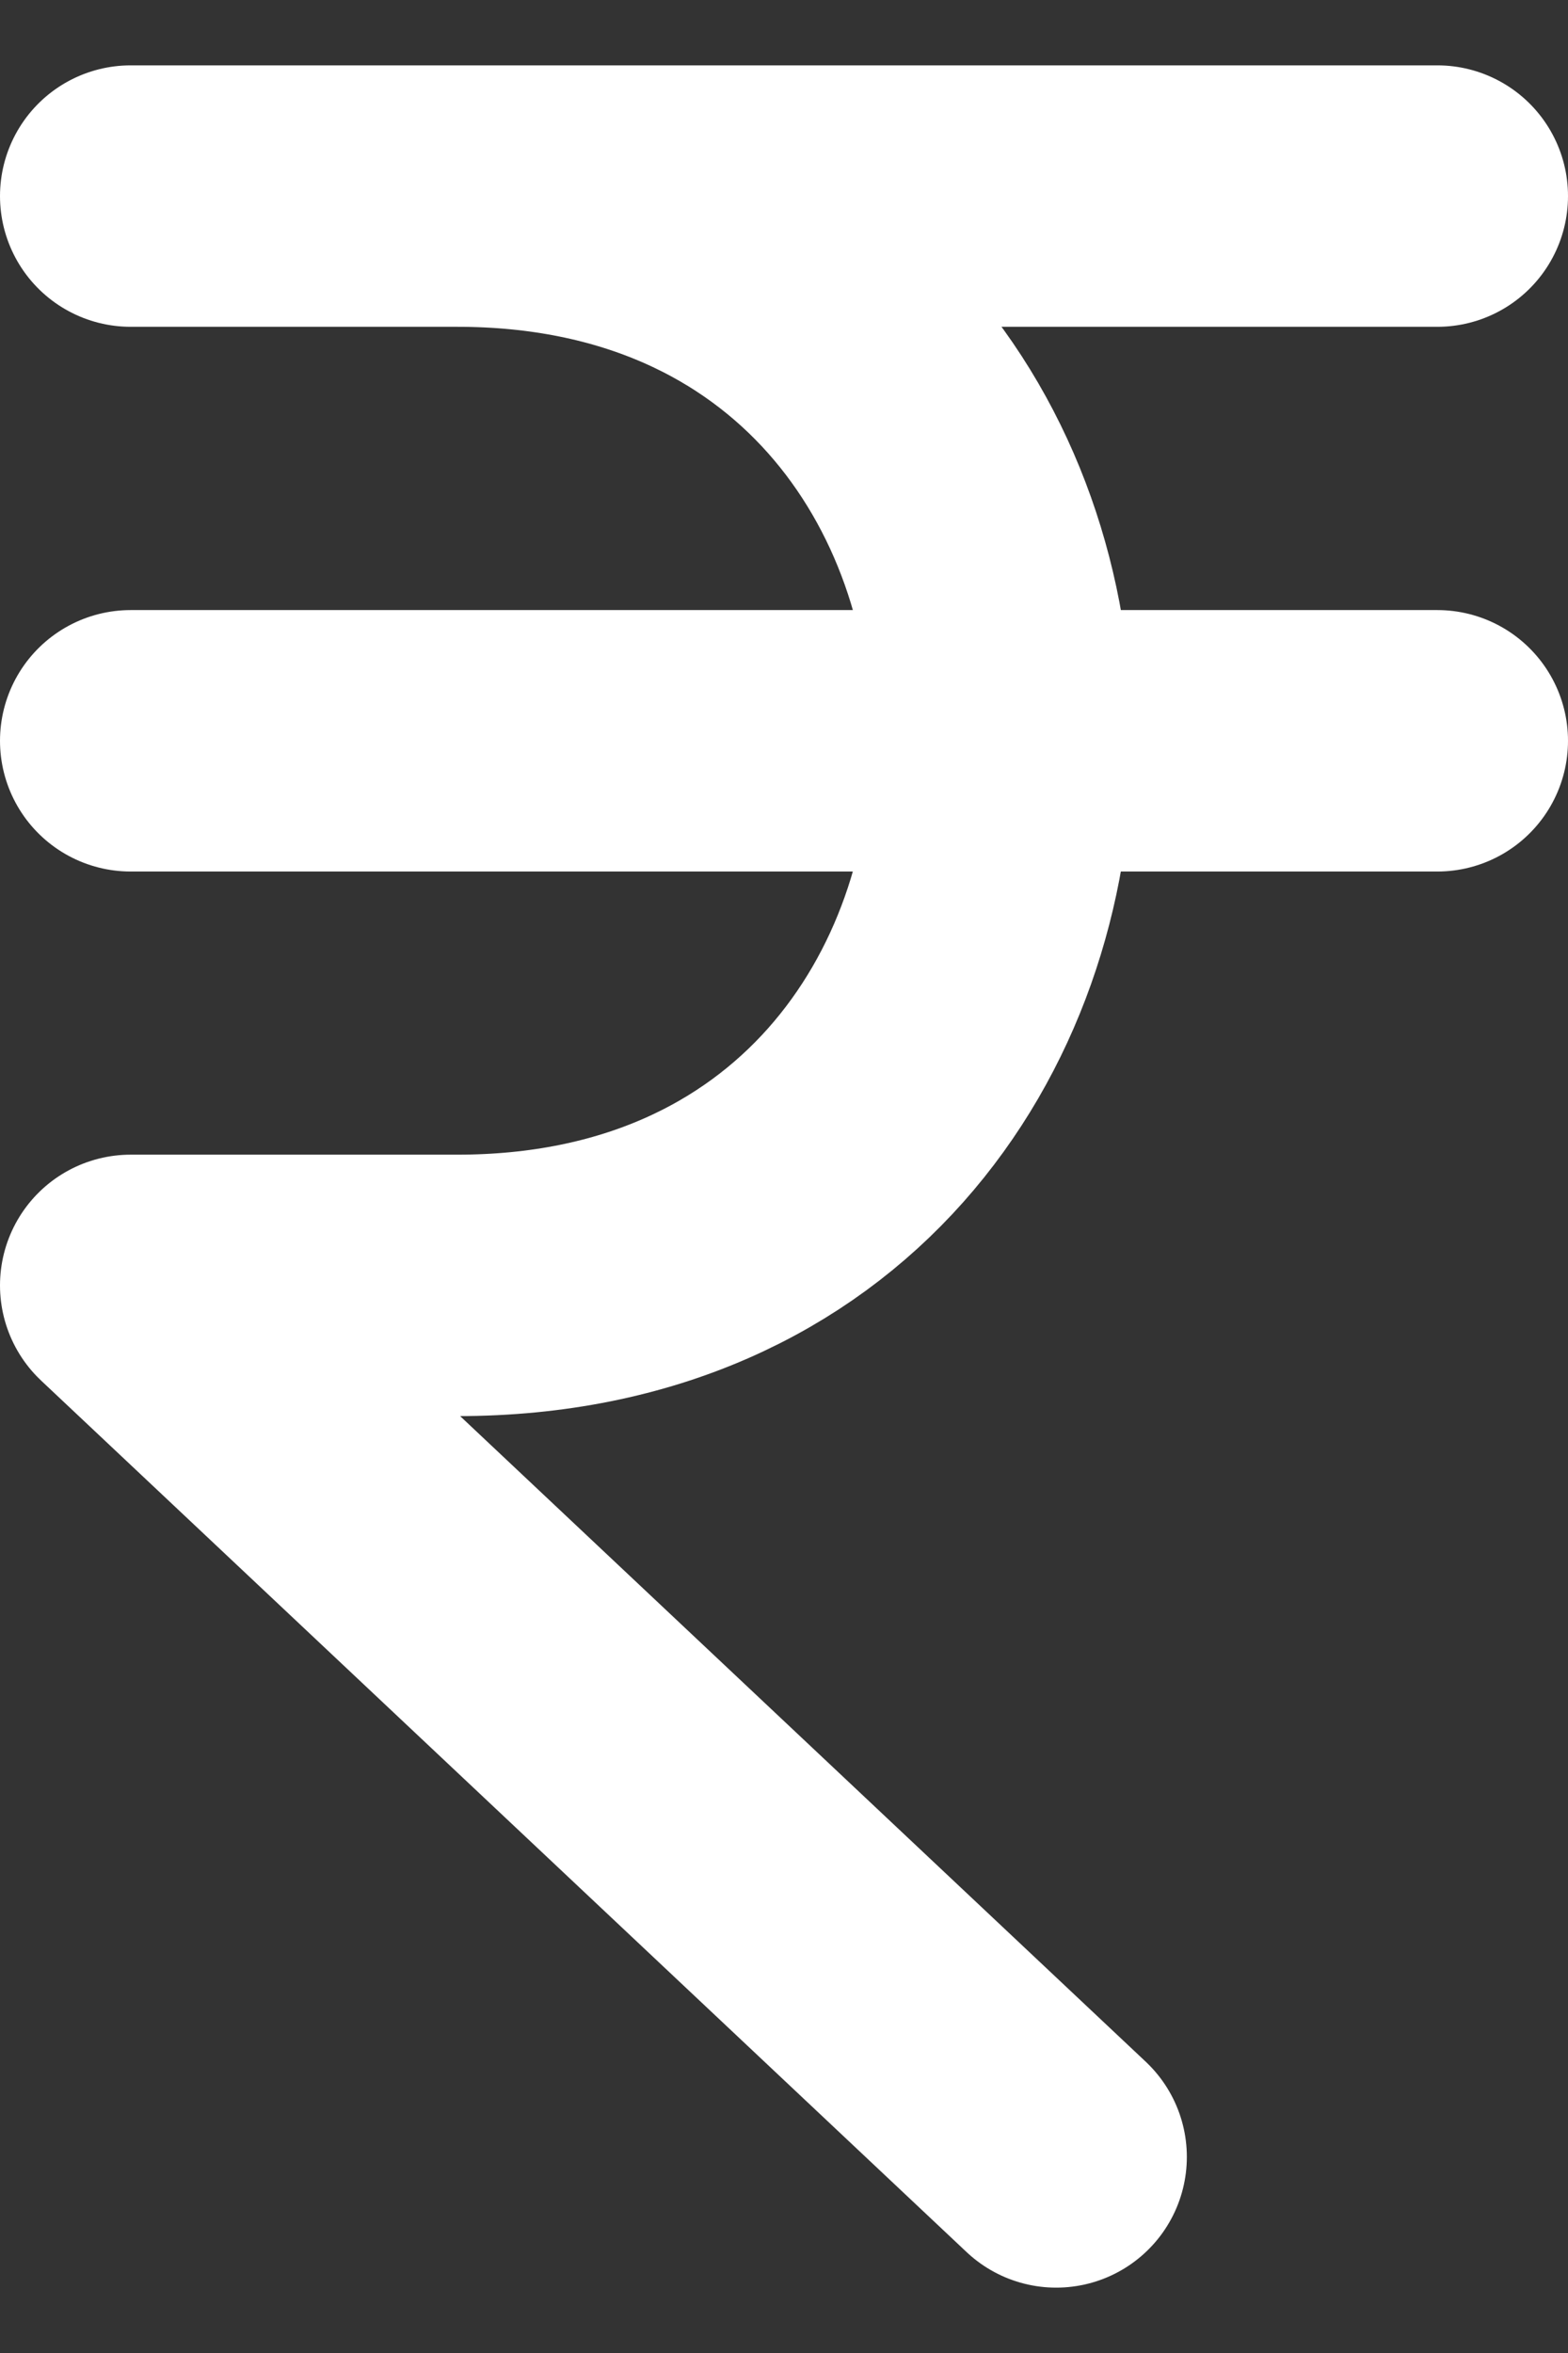 <svg width="12" height="18" viewBox="0 0 12 18" fill="none" xmlns="http://www.w3.org/2000/svg">
<rect x="0" y="0" width="12" height="18" fill="#333333" stroke="none"/>
<path d="M1 1.5H11M1 5.667H11M8.083 16.5L1 9.833H3.5C9.056 9.833 9.056 1.5 3.5 1.5" stroke="white" stroke-width="2" stroke-linecap="round" stroke-linejoin="round"/>
</svg>
